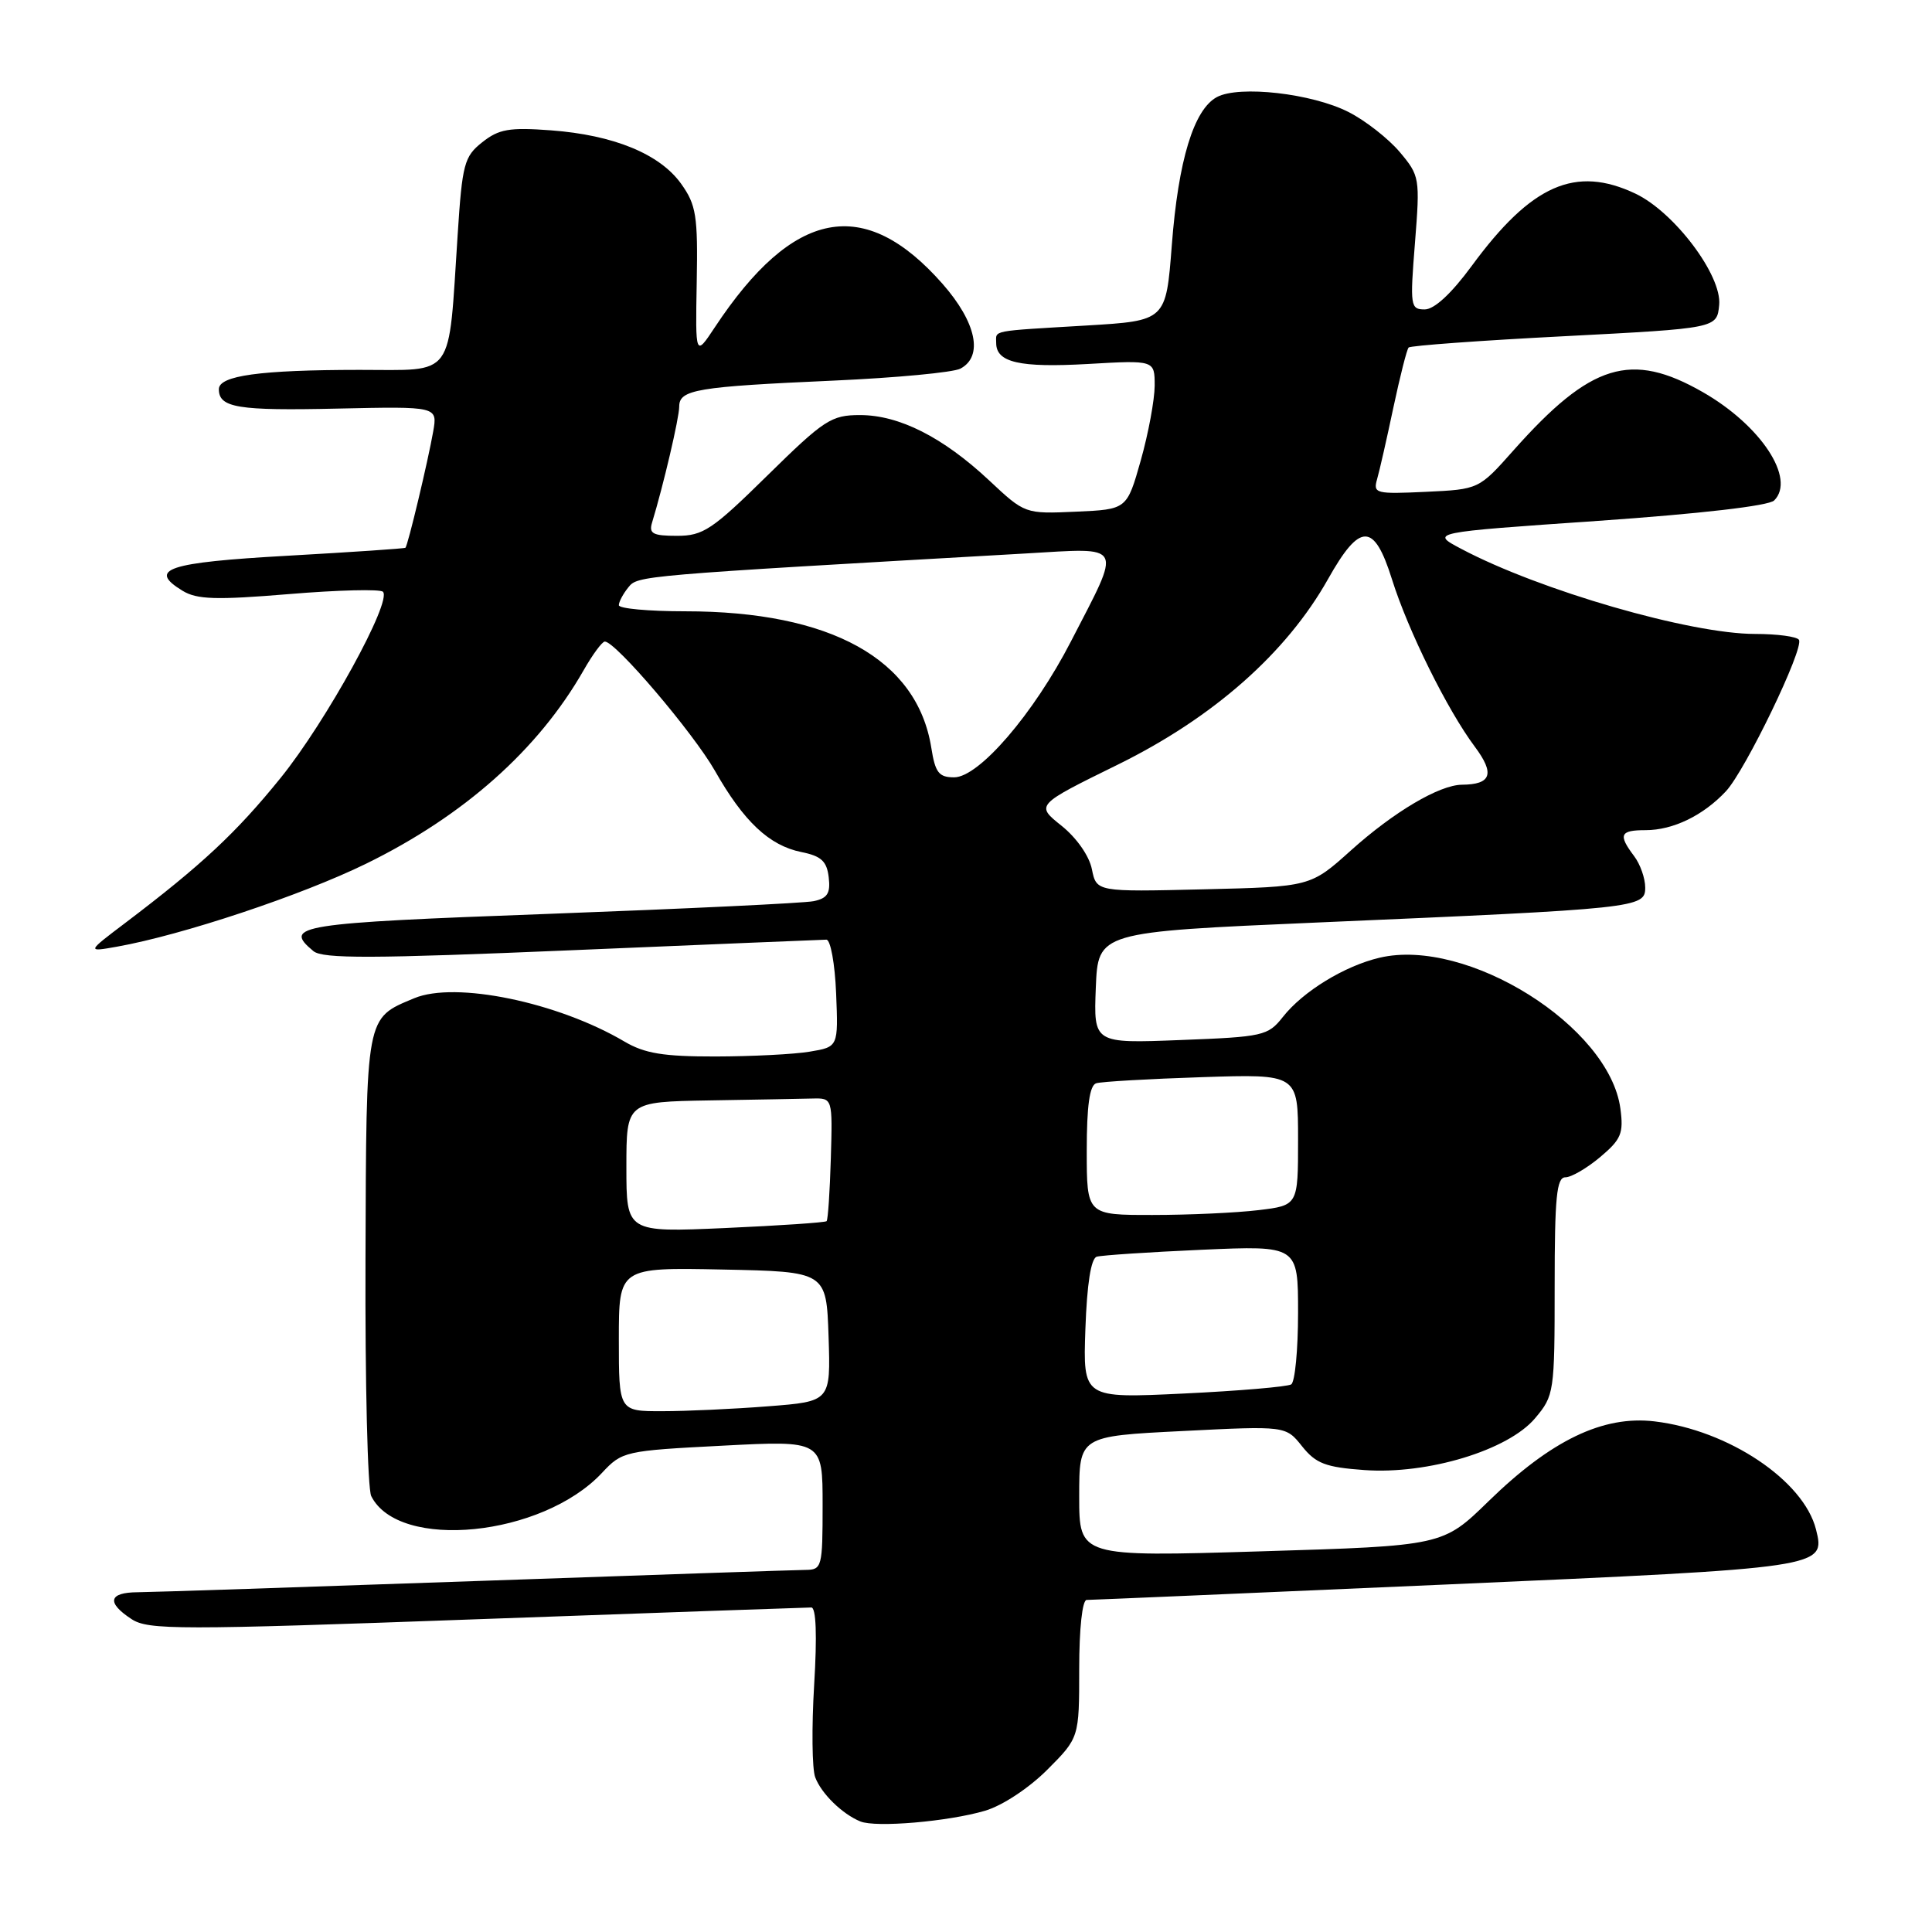 <?xml version="1.0" encoding="UTF-8" standalone="no"?>
<!DOCTYPE svg PUBLIC "-//W3C//DTD SVG 1.1//EN" "http://www.w3.org/Graphics/SVG/1.1/DTD/svg11.dtd" >
<svg xmlns="http://www.w3.org/2000/svg" xmlns:xlink="http://www.w3.org/1999/xlink" version="1.1" viewBox="0 0 256 256">
 <g >
 <path fill="currentColor"
d=" M 130.50 239.94 C 132.80 239.27 136.30 236.96 138.75 234.52 C 143.00 230.26 143.00 230.26 143.00 221.13 C 143.00 215.80 143.41 212.00 143.99 212.00 C 144.53 212.00 166.02 211.08 191.74 209.95 C 241.84 207.74 241.90 207.73 240.63 202.66 C 239.00 196.18 229.02 189.50 219.23 188.34 C 212.40 187.53 205.53 190.84 197.25 198.91 C 191.18 204.83 191.18 204.83 167.09 205.56 C 143.00 206.29 143.00 206.29 143.00 198.29 C 143.00 190.30 143.00 190.30 156.68 189.62 C 170.37 188.93 170.37 188.93 172.53 191.64 C 174.36 193.93 175.64 194.42 180.78 194.79 C 189.18 195.40 199.85 192.16 203.41 187.92 C 205.93 184.93 206.00 184.48 206.00 170.42 C 206.00 158.61 206.26 156.00 207.42 156.00 C 208.21 156.00 210.28 154.79 212.03 153.32 C 214.82 150.97 215.15 150.18 214.71 146.89 C 213.25 135.99 194.40 124.18 182.81 126.90 C 178.16 127.99 172.64 131.37 169.98 134.76 C 168.01 137.25 167.39 137.39 156.41 137.81 C 144.91 138.26 144.91 138.26 145.20 130.88 C 145.50 123.50 145.50 123.50 174.50 122.24 C 217.10 120.40 218.00 120.31 218.00 117.61 C 218.00 116.38 217.34 114.51 216.53 113.44 C 214.39 110.60 214.65 110.00 218.05 110.00 C 221.69 110.00 225.69 108.06 228.70 104.84 C 231.28 102.07 239.07 85.92 238.37 84.78 C 238.10 84.35 235.48 84.00 232.55 84.00 C 223.96 84.00 204.01 78.23 193.63 72.73 C 189.50 70.55 189.50 70.55 211.71 69.02 C 225.32 68.07 234.37 67.03 235.09 66.31 C 237.97 63.43 233.34 56.38 225.65 51.97 C 216.12 46.51 210.80 48.14 200.55 59.67 C 195.96 64.84 195.96 64.84 188.93 65.17 C 182.29 65.48 181.93 65.39 182.47 63.50 C 182.79 62.40 183.76 58.12 184.63 54.00 C 185.51 49.88 186.41 46.30 186.65 46.05 C 186.88 45.80 196.17 45.12 207.29 44.55 C 227.50 43.50 227.50 43.50 227.80 40.41 C 228.18 36.50 221.87 28.12 216.71 25.66 C 208.75 21.89 202.92 24.46 195.00 35.25 C 192.31 38.91 190.05 41.00 188.78 41.00 C 186.89 41.00 186.82 40.56 187.49 32.19 C 188.17 23.59 188.12 23.29 185.47 20.14 C 183.97 18.37 180.93 15.98 178.70 14.85 C 173.87 12.38 164.21 11.28 161.25 12.86 C 158.18 14.51 156.13 21.24 155.27 32.50 C 154.50 42.50 154.50 42.50 144.00 43.13 C 131.06 43.90 132.00 43.72 132.00 45.45 C 132.00 48.03 135.10 48.74 144.14 48.23 C 153.00 47.72 153.00 47.72 153.00 51.11 C 152.99 52.98 152.17 57.42 151.16 61.00 C 149.32 67.50 149.32 67.50 142.57 67.80 C 135.81 68.10 135.81 68.10 131.05 63.64 C 124.94 57.93 119.15 55.00 113.96 55.00 C 110.15 55.00 109.21 55.61 101.69 63.00 C 94.37 70.20 93.17 71.00 89.71 71.00 C 86.51 71.00 85.96 70.71 86.40 69.25 C 87.90 64.33 90.00 55.37 90.00 53.87 C 90.00 51.62 92.30 51.24 110.50 50.43 C 118.75 50.06 126.29 49.35 127.25 48.85 C 130.33 47.23 129.38 42.72 124.89 37.61 C 114.53 25.84 105.12 27.64 94.71 43.38 C 92.14 47.26 92.14 47.26 92.32 37.38 C 92.48 28.59 92.25 27.15 90.26 24.36 C 87.43 20.40 81.32 17.89 73.00 17.27 C 67.49 16.86 66.10 17.10 63.90 18.85 C 61.51 20.74 61.25 21.71 60.64 31.13 C 59.37 50.44 60.42 49.00 47.62 49.01 C 34.45 49.02 29.00 49.77 29.00 51.57 C 29.00 54.03 31.50 54.44 44.74 54.14 C 57.98 53.85 57.98 53.85 57.40 57.18 C 56.71 61.11 54.04 72.31 53.72 72.58 C 53.60 72.69 46.56 73.16 38.08 73.64 C 22.19 74.53 19.50 75.42 24.19 78.28 C 26.09 79.44 28.61 79.52 38.29 78.72 C 44.77 78.18 50.37 78.04 50.74 78.41 C 51.99 79.65 43.22 95.61 37.19 103.07 C 31.31 110.34 26.73 114.62 16.55 122.33 C 11.50 126.15 11.50 126.15 15.50 125.44 C 24.14 123.90 39.94 118.64 48.50 114.45 C 61.47 108.10 71.32 99.34 77.33 88.82 C 78.52 86.73 79.79 85.01 80.14 85.01 C 81.56 84.99 91.86 97.10 94.73 102.13 C 98.54 108.85 101.93 112.04 106.18 112.90 C 108.83 113.43 109.56 114.12 109.81 116.25 C 110.06 118.37 109.64 119.03 107.81 119.41 C 106.54 119.67 90.76 120.42 72.75 121.09 C 39.35 122.32 37.44 122.63 41.53 126.03 C 42.77 127.05 49.31 127.03 75.78 125.91 C 93.78 125.15 108.95 124.52 109.50 124.51 C 110.05 124.51 110.63 127.70 110.79 131.61 C 111.08 138.72 111.08 138.72 107.29 139.35 C 105.21 139.70 99.59 139.98 94.81 139.99 C 87.91 140.00 85.42 139.59 82.74 138.01 C 73.89 132.79 60.34 129.99 54.89 132.27 C 48.41 134.98 48.54 134.28 48.43 166.89 C 48.37 183.17 48.71 197.28 49.19 198.24 C 52.83 205.53 71.85 203.62 79.76 195.17 C 82.44 192.30 82.77 192.23 95.75 191.56 C 109.00 190.87 109.00 190.87 109.00 199.43 C 109.00 207.64 108.91 208.00 106.75 208.02 C 105.51 208.03 85.83 208.70 63.00 209.50 C 40.17 210.30 20.04 210.97 18.25 210.98 C 14.39 211.00 14.08 212.35 17.43 214.54 C 19.64 215.99 23.61 216.00 63.18 214.56 C 87.00 213.70 106.95 213.00 107.50 213.00 C 108.14 213.00 108.28 216.67 107.88 223.25 C 107.54 228.89 107.60 234.40 108.02 235.50 C 108.83 237.66 111.60 240.37 114.00 241.35 C 116.05 242.19 125.62 241.37 130.50 239.94 Z  M 82.00 177.47 C 82.00 167.94 82.00 167.94 95.75 168.22 C 109.50 168.50 109.50 168.50 109.79 177.10 C 110.07 185.70 110.07 185.70 101.79 186.34 C 97.23 186.70 90.91 186.99 87.75 186.99 C 82.00 187.00 82.00 187.00 82.00 177.47 Z  M 143.82 176.09 C 144.03 170.14 144.56 166.76 145.32 166.52 C 145.97 166.33 152.24 165.91 159.25 165.60 C 172.00 165.04 172.00 165.04 172.00 173.96 C 172.00 178.87 171.59 183.13 171.09 183.44 C 170.59 183.75 164.18 184.30 156.84 184.65 C 143.50 185.29 143.50 185.29 143.82 176.09 Z  M 83.00 154.65 C 83.00 146.00 83.00 146.00 94.00 145.81 C 100.05 145.71 106.20 145.60 107.66 145.56 C 110.32 145.50 110.32 145.50 110.09 153.49 C 109.96 157.88 109.71 161.63 109.53 161.81 C 109.34 161.99 103.30 162.40 96.10 162.72 C 83.00 163.30 83.00 163.30 83.00 154.65 Z  M 144.00 152.47 C 144.00 146.52 144.38 143.82 145.25 143.54 C 145.94 143.32 152.24 142.96 159.25 142.73 C 172.00 142.31 172.00 142.31 172.00 151.01 C 172.00 159.72 172.00 159.72 166.75 160.35 C 163.86 160.70 157.56 160.99 152.75 160.99 C 144.00 161.00 144.00 161.00 144.00 152.47 Z  M 144.68 115.17 C 144.33 113.41 142.65 111.01 140.65 109.41 C 137.22 106.67 137.22 106.67 148.17 101.29 C 160.77 95.08 170.45 86.54 175.96 76.75 C 180.20 69.20 182.07 69.20 184.44 76.75 C 186.57 83.55 191.80 94.11 195.42 98.94 C 198.10 102.53 197.62 103.95 193.71 103.98 C 190.72 104.01 184.69 107.58 179.02 112.67 C 173.65 117.50 173.65 117.50 159.47 117.84 C 145.29 118.18 145.29 118.18 144.68 115.17 Z  M 123.40 99.07 C 121.52 87.34 110.09 81.00 90.79 81.00 C 85.96 81.00 82.00 80.64 82.00 80.19 C 82.00 79.75 82.56 78.69 83.25 77.84 C 84.51 76.27 84.39 76.28 135.87 73.34 C 149.09 72.58 148.70 71.82 141.90 85.00 C 136.97 94.57 129.72 103.00 126.43 103.00 C 124.40 103.00 123.92 102.38 123.40 99.07 Z "/>
</g>
</svg>